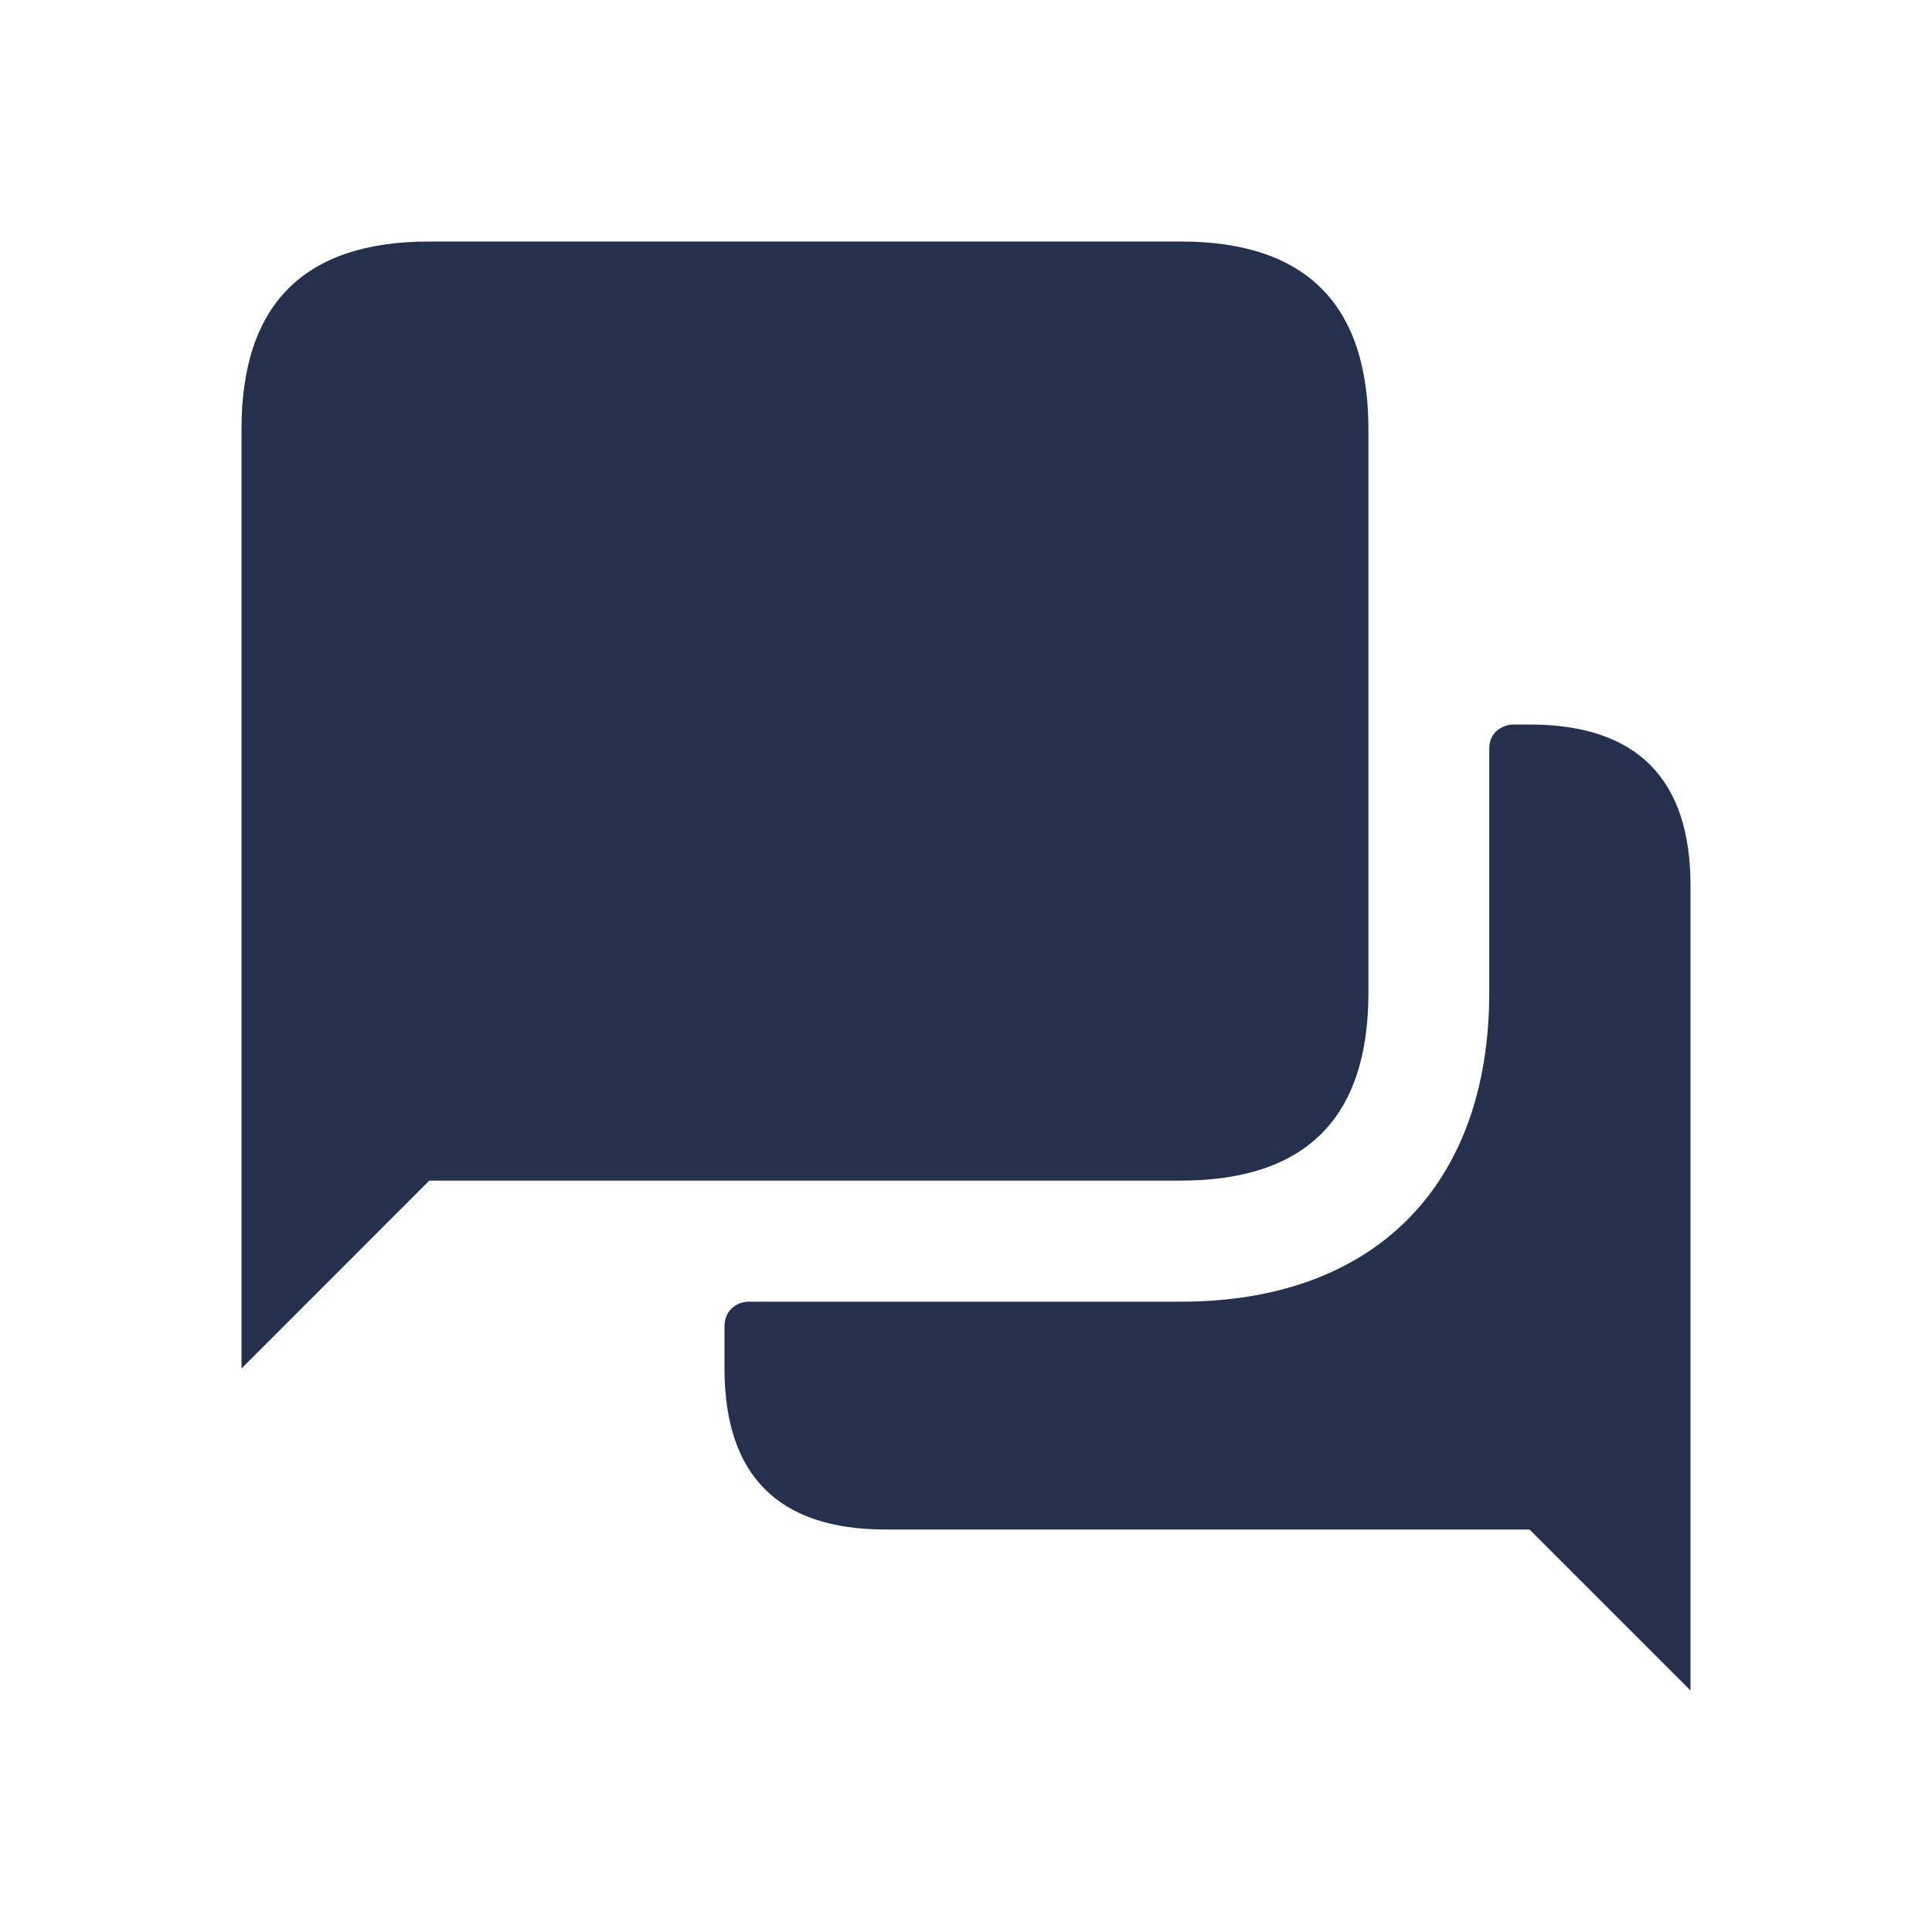 <svg width="24" height="24" viewBox="0 0 24 24" fill="none" xmlns="http://www.w3.org/2000/svg">
<path d="M21 11V21L19 19H11C9.67 19 9 18.33 9 17C9 17 9 16.72 9 16.479C9 16.266 9.161 16.17 9.305 16.17C9.405 16.17 14.67 16.17 14.67 16.17C17.07 16.17 18.5 14.73 18.5 12.33C18.5 12.33 18.5 9.533 18.5 9.3C18.5 9.067 18.703 9 18.798 9C18.893 9 19 9 19 9C20.33 9 21 9.67 21 11ZM3 17V5.333C3 3.777 3.778 3 5.333 3H14.666C16.221 3 16.999 3.778 16.999 5.333V12.333C16.999 13.889 16.221 14.666 14.666 14.666H5.333L3 17Z" fill="#25314C"/>
</svg>
